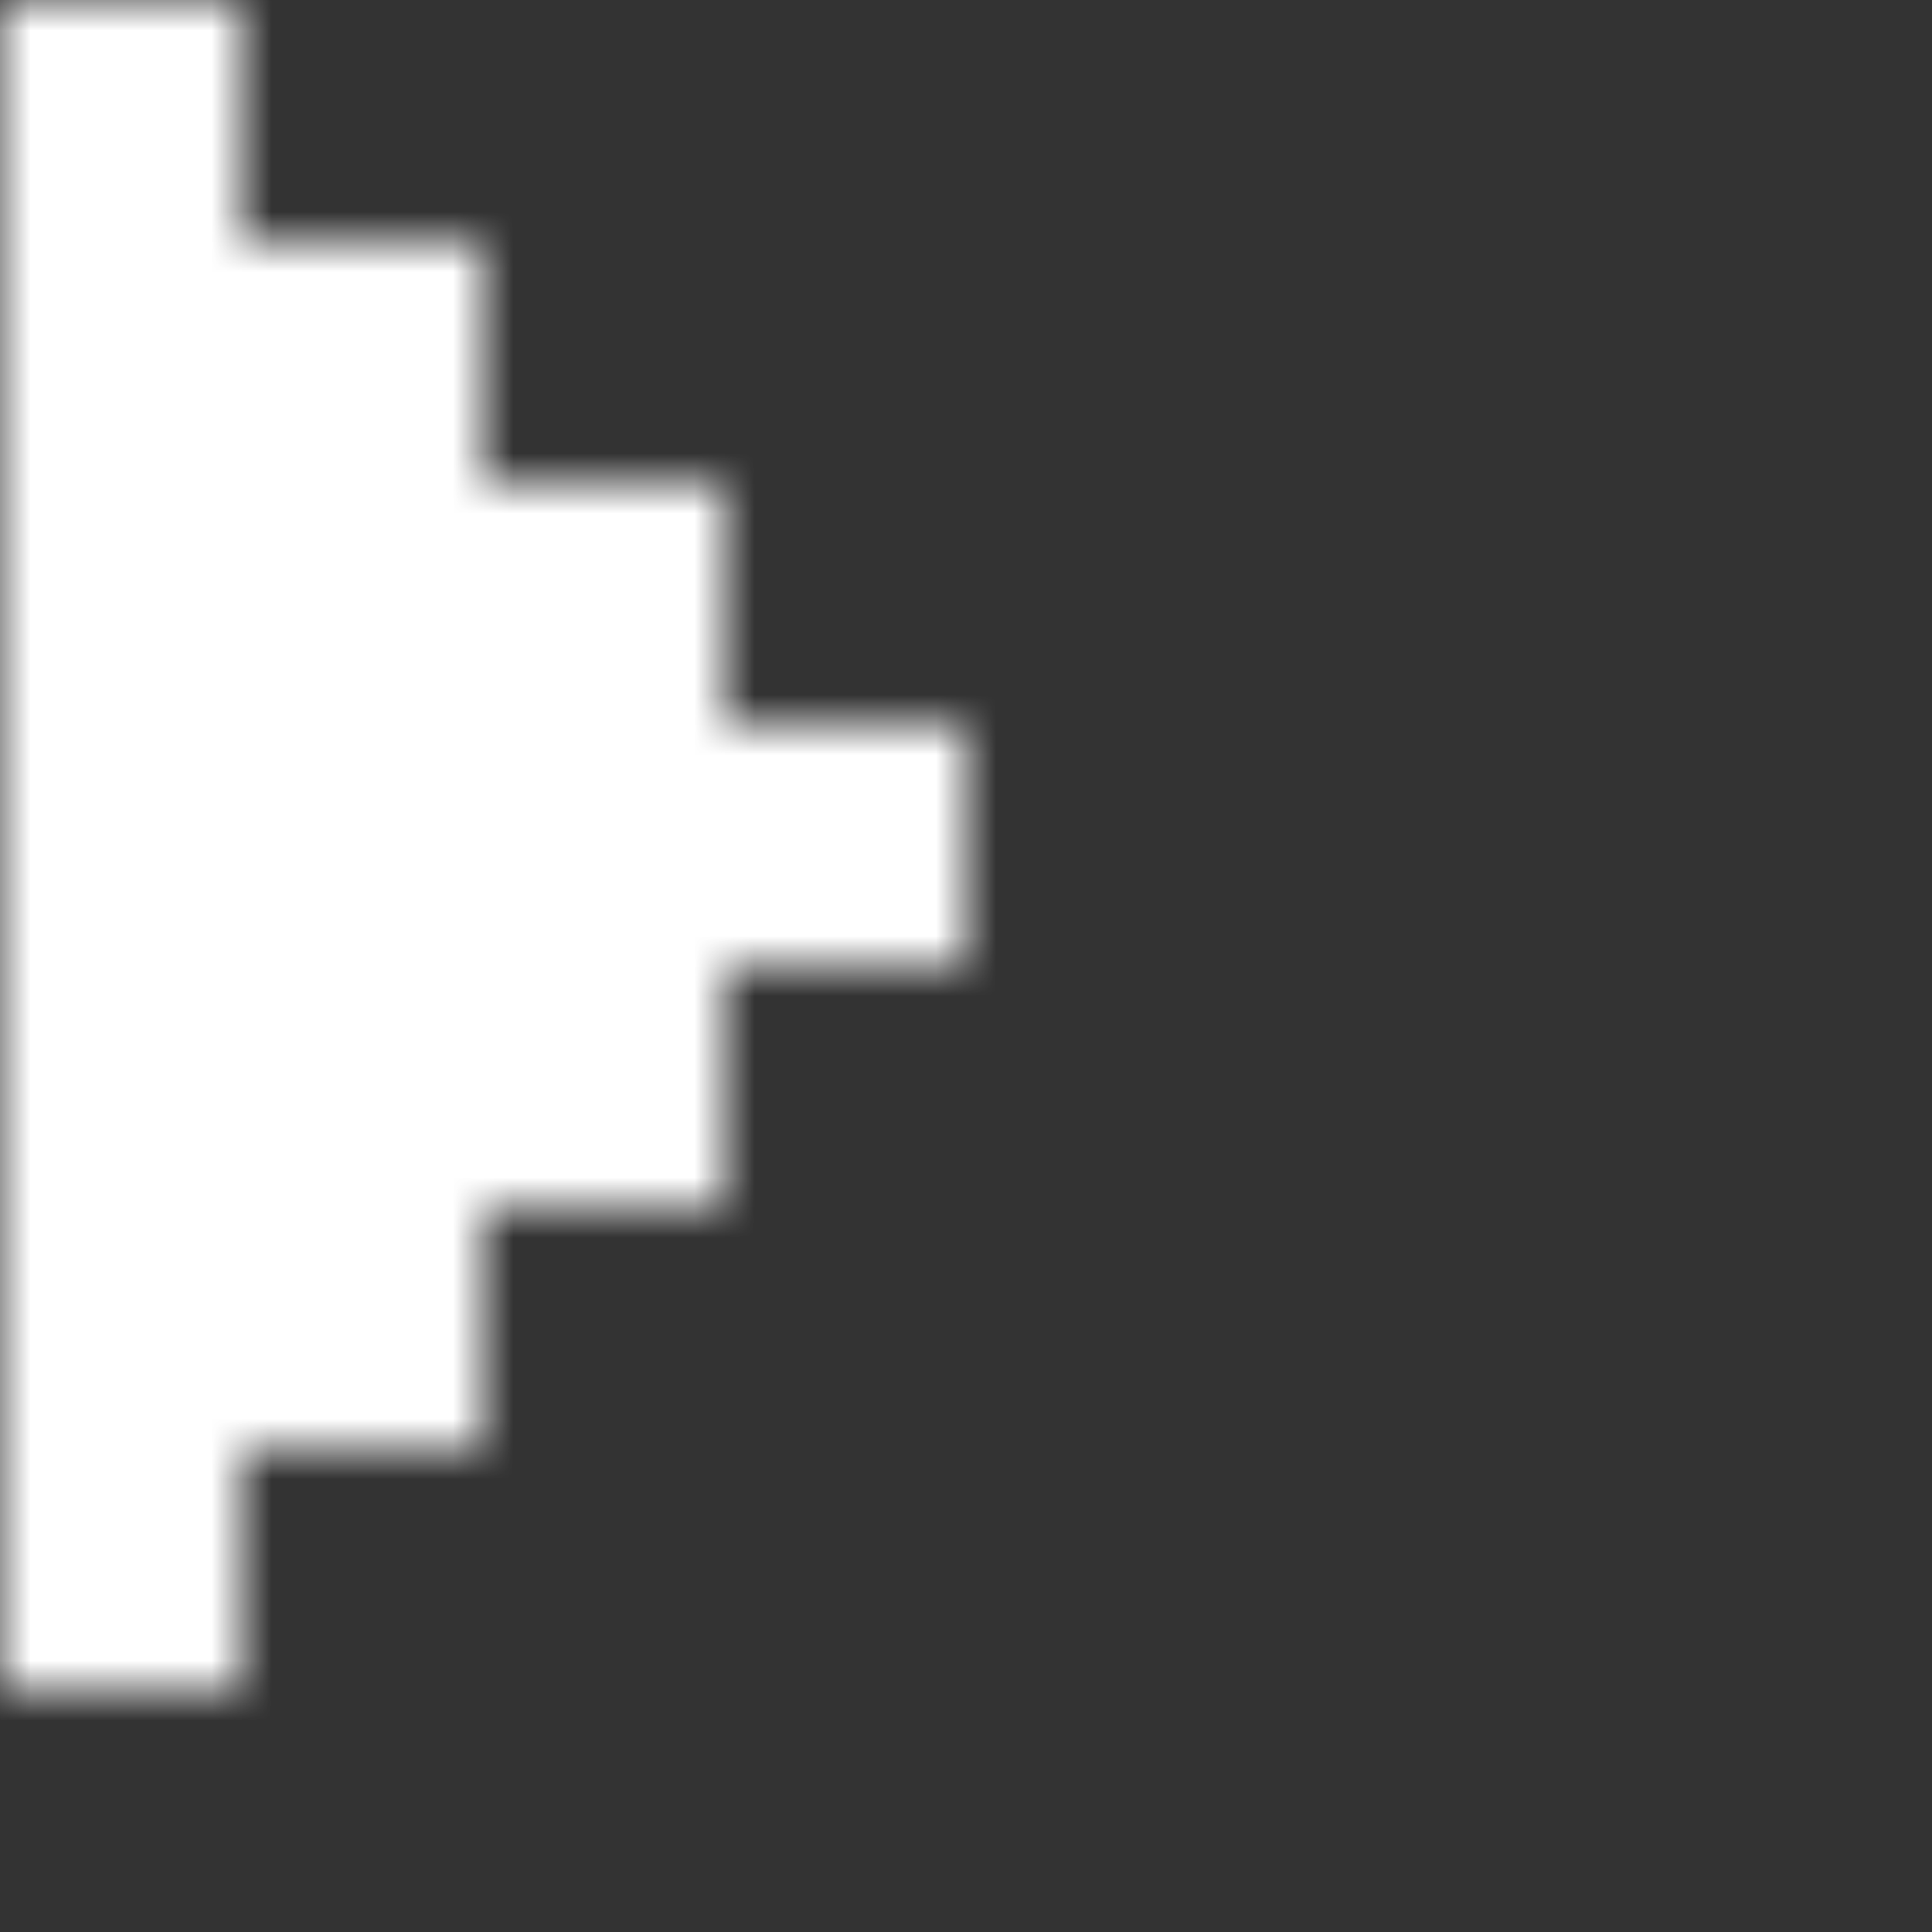 <svg width="32" height="32" viewBox="0 0 32 32" fill="none" xmlns="http://www.w3.org/2000/svg">
<rect x="0" y="0" width="32" height="32" fill="#333333" stroke="none"/>
<mask id="mask0_3_903" style="mask-type:alpha" maskUnits="userSpaceOnUse" x="0" y="0" width="32" height="32">
<path d="M0 0H4V4H8V8H12V12H16V16H12V20H8V24H4V28H0V0Z" fill="black"/>
</mask>
<g mask="url(#mask0_3_903)">
<rect width="32" height="32" fill="white"/>
</g>
</svg>
